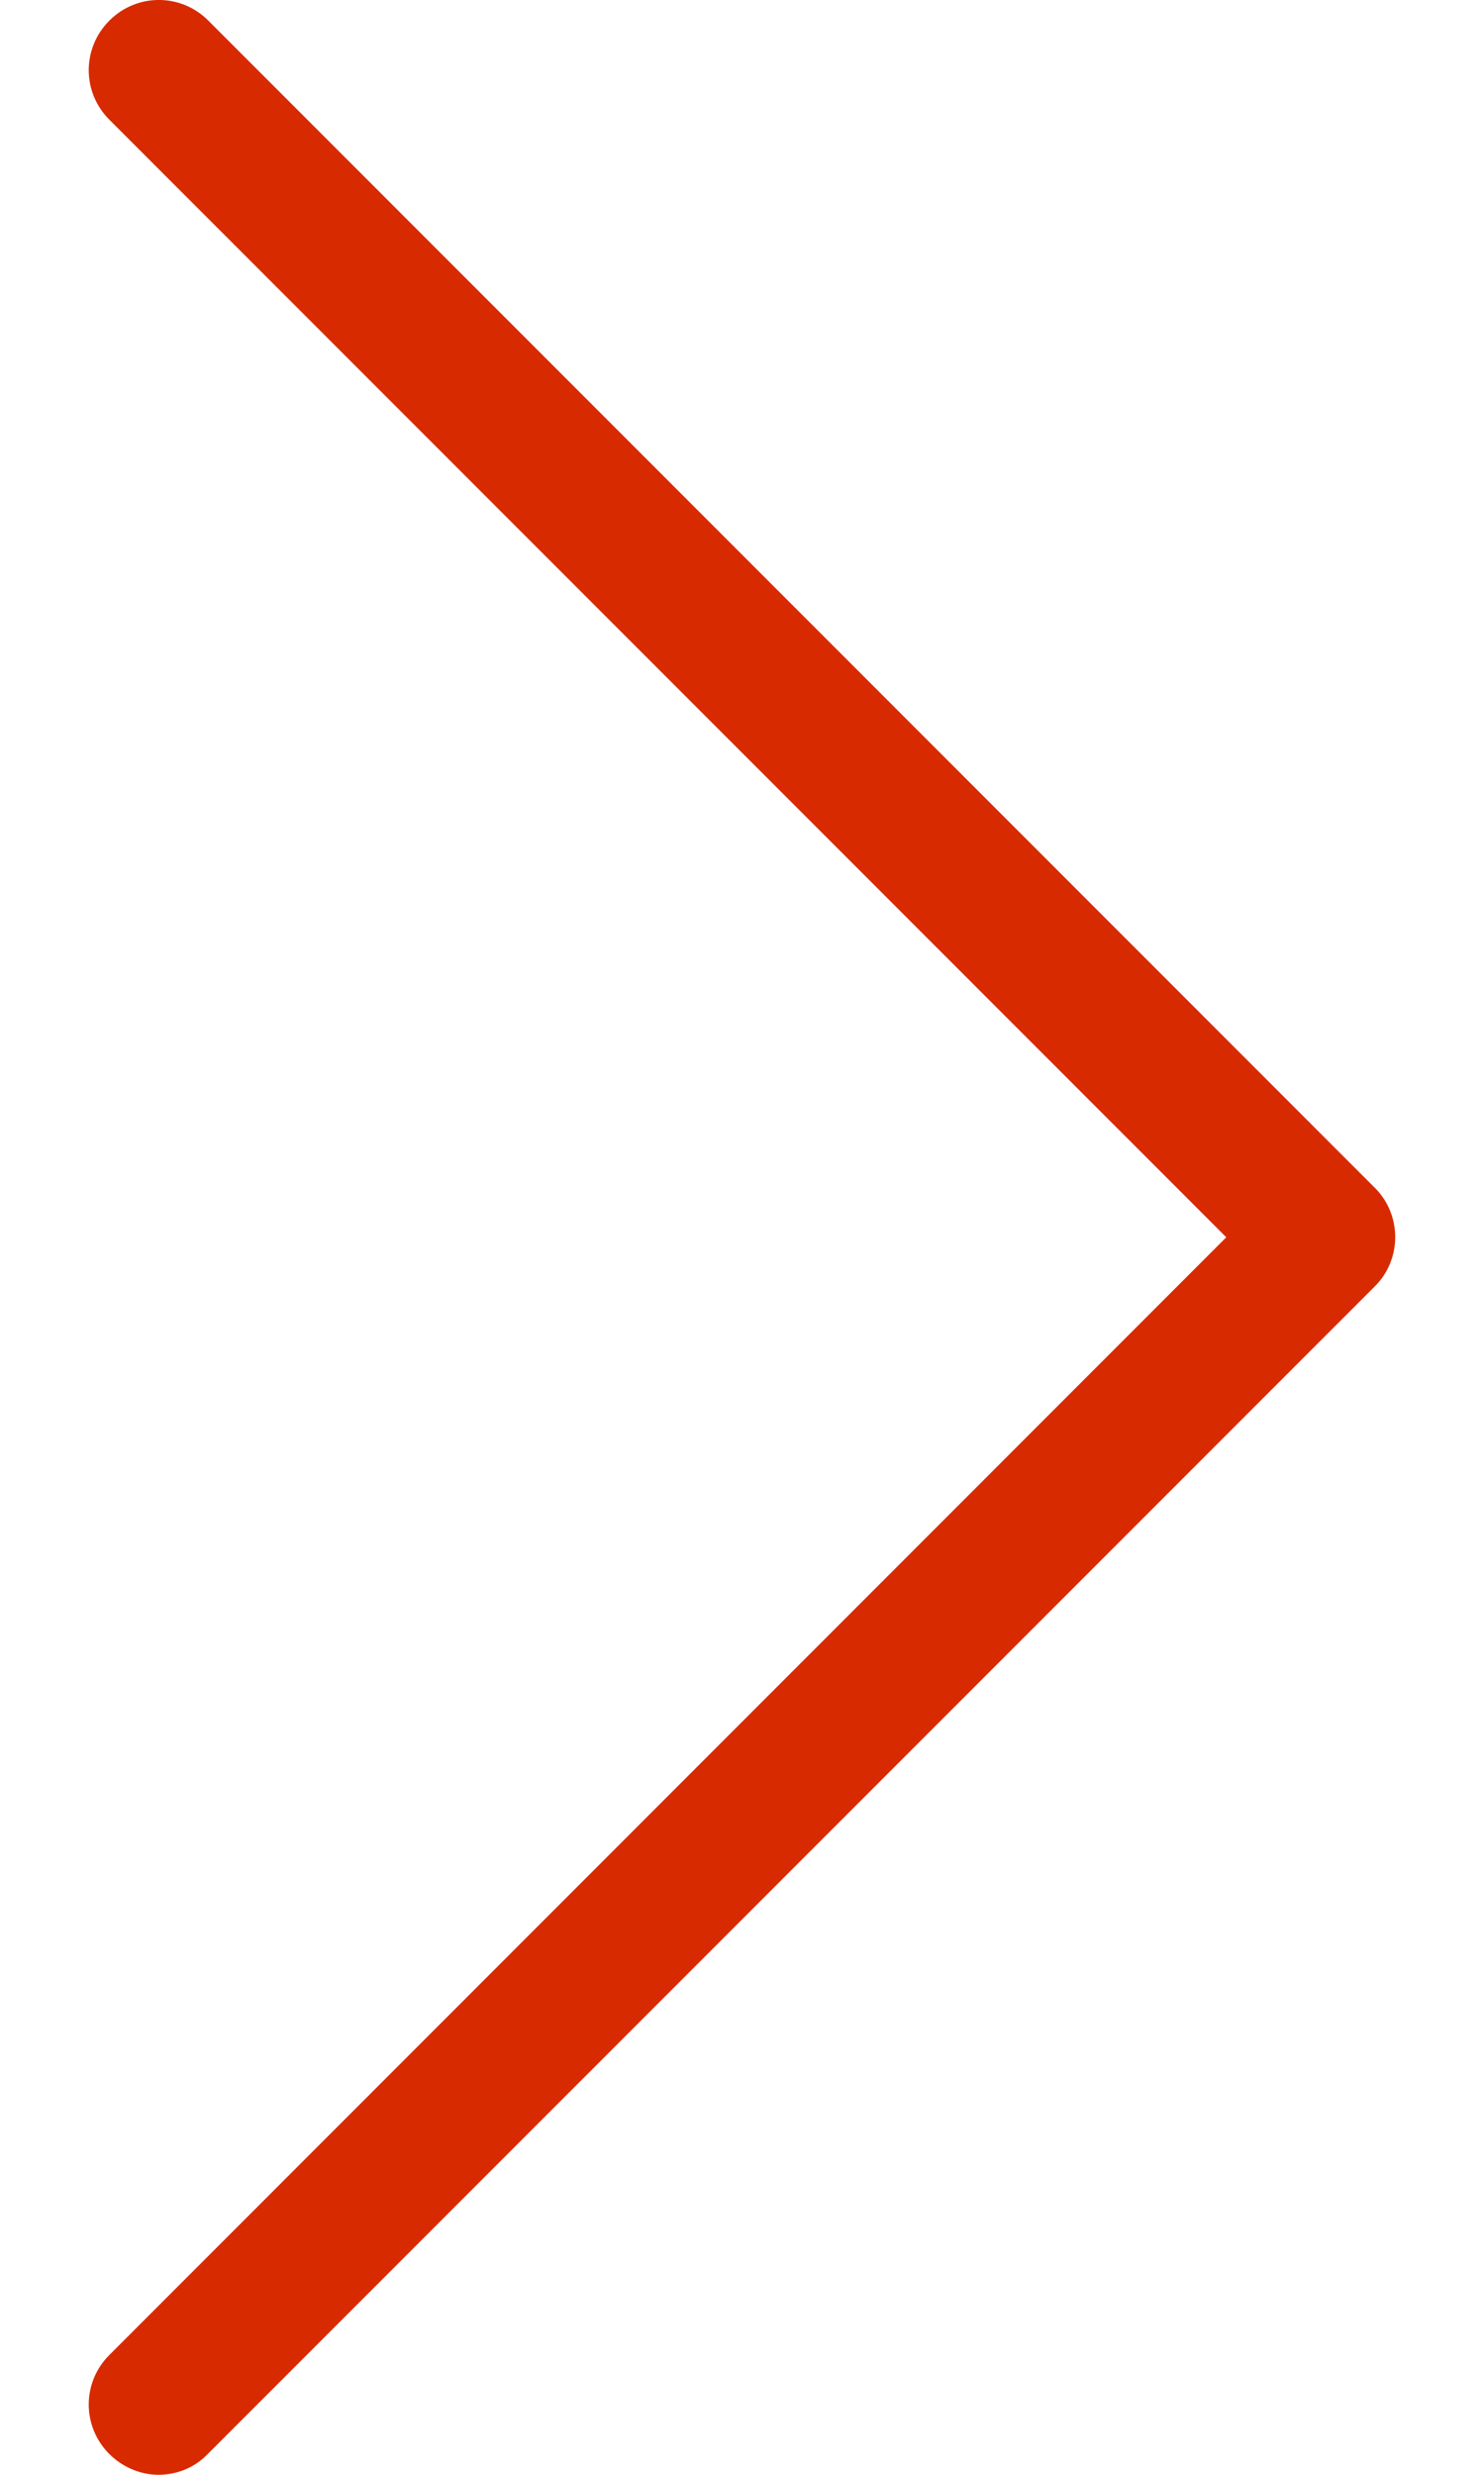 <svg width="12" height="20" viewBox="0 0 12 20" fill="none" xmlns="http://www.w3.org/2000/svg">
<path d="M11.119 9.601L1.685 0.167C1.463 -0.056 1.106 -0.056 0.884 0.167C0.662 0.389 0.662 0.745 0.884 0.967L9.916 9.999L0.884 19.032C0.662 19.254 0.662 19.61 0.884 19.832C0.993 19.941 1.14 20 1.282 20C1.425 20 1.572 19.945 1.68 19.832L11.115 10.398C11.337 10.18 11.337 9.819 11.119 9.601Z" fill="#D82A00"/>
</svg>
